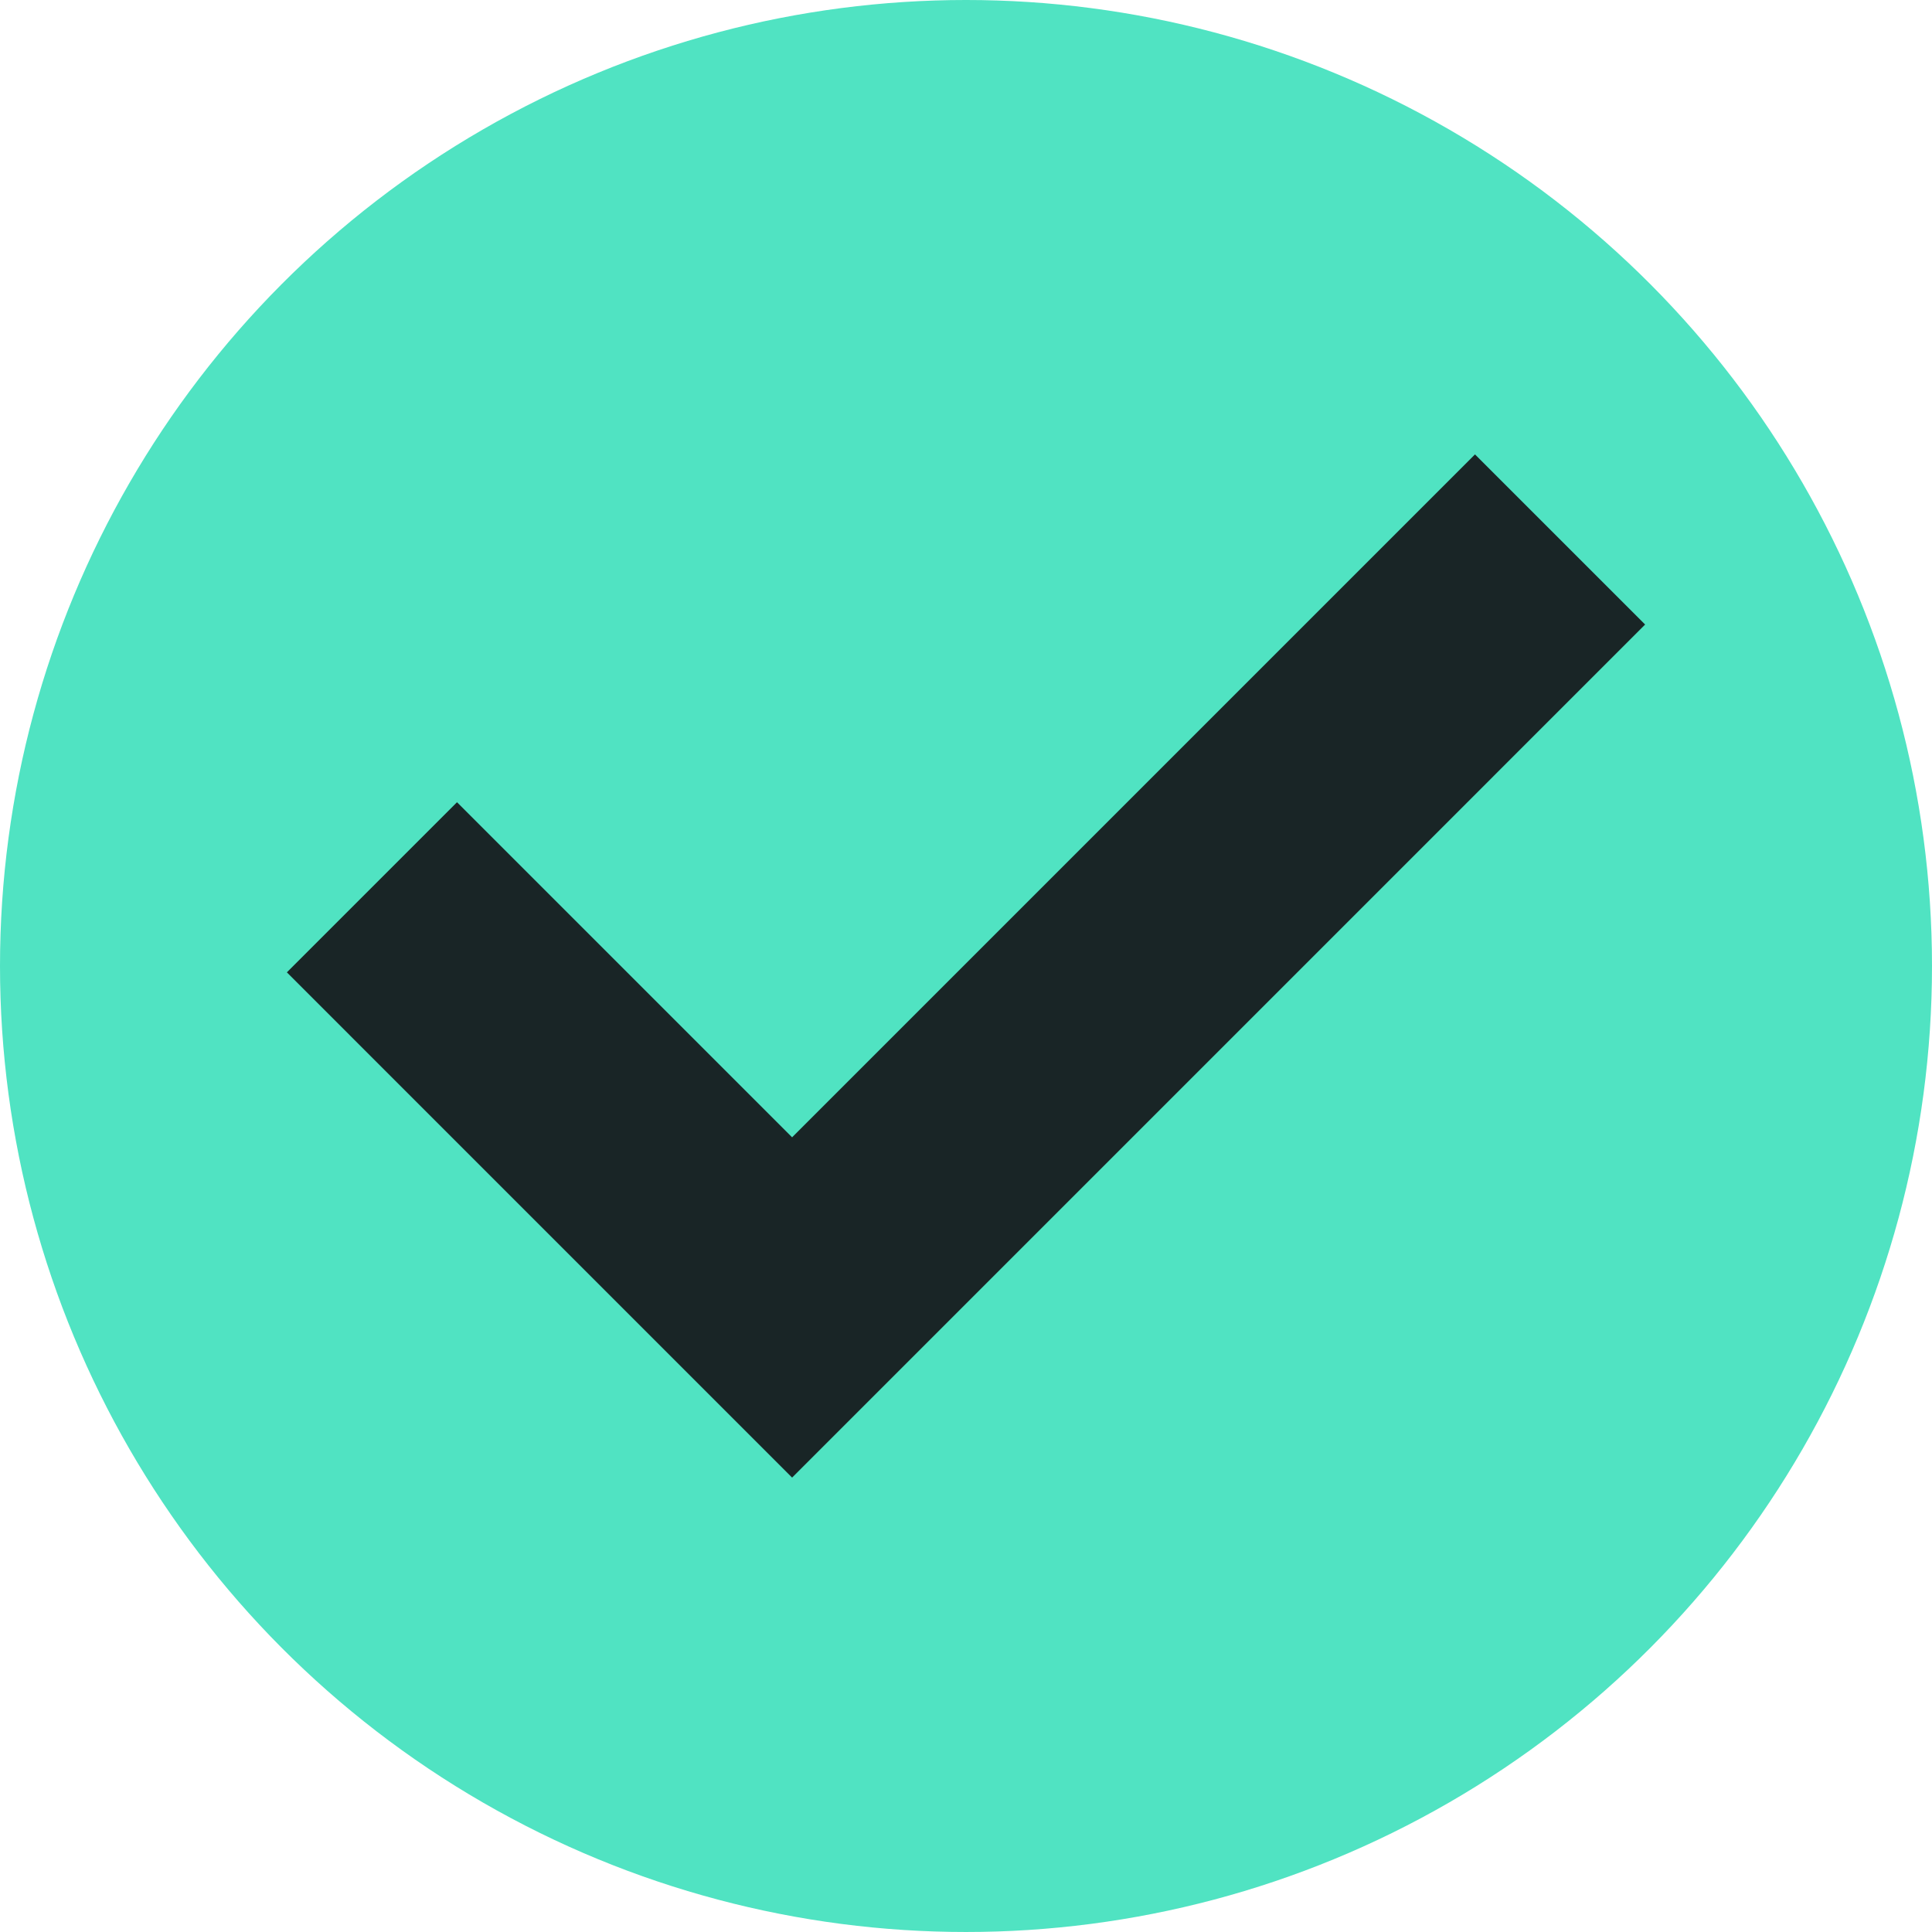 <svg xmlns="http://www.w3.org/2000/svg" version="1.1" xmlns:xlink="http://www.w3.org/1999/xlink" width="512" height="512" x="0" y="0" viewBox="0 0 468.293 468.293">
<g>
<circle cx="234.146" cy="234.146" r="234.146" style="" fill="rgb(80, 227, 194)"></circle>
<path d="M357.52 110.145 191.995 275.67l-81.222-81.219-41.239 41.233 122.461 122.464 206.764-206.77z" fill="#192526" opacity="1"></path>
</g>
</svg>
